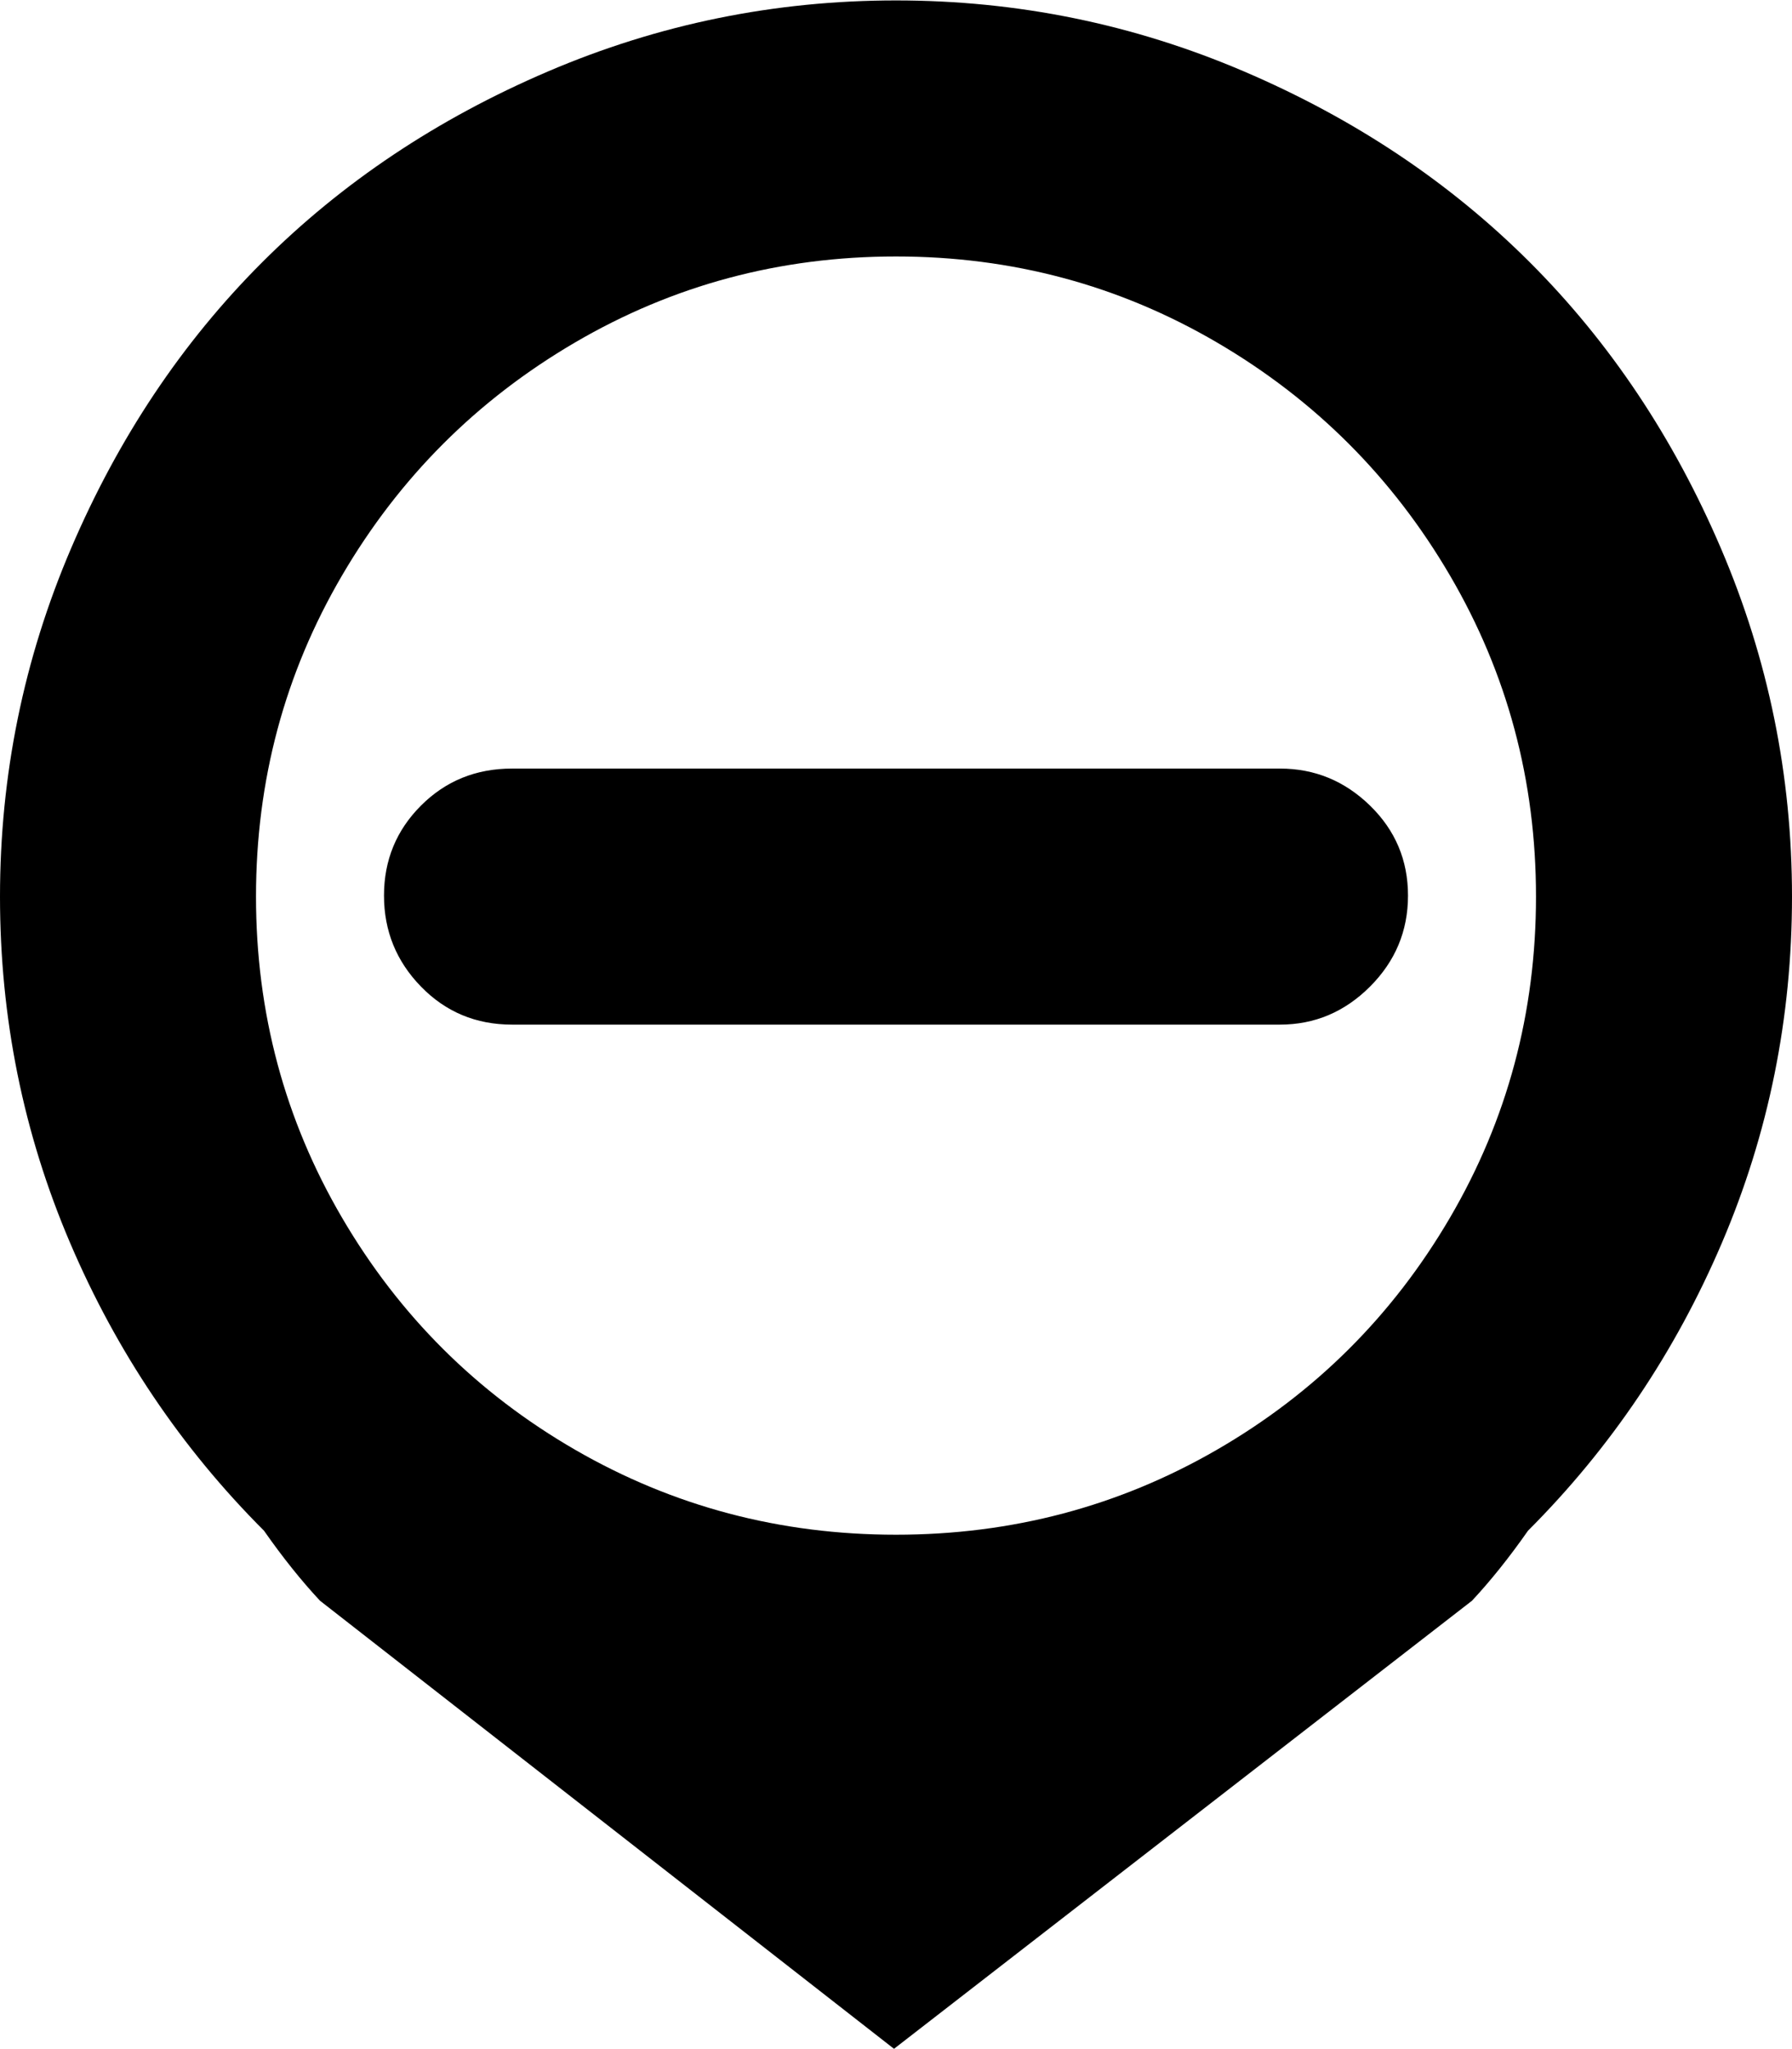 <svg xmlns="http://www.w3.org/2000/svg" width="3em" height="3.43em" viewBox="0 0 896 1024"><path fill="currentColor" d="M764 765q-14 20-28 35l-289 224l-287-224q-14-15-28-35q-62-62-97-144T0 448t35.5-174T131 131t143-95.5T448 0t174 35.5T765 131t95.5 143T896 448t-35 173t-97 144M448 128q-87 0-160.5 43T171 287.5T128 448t43 160.5t116.5 116T448 767t160.5-42.5t116.5-116T768 448t-43-160.5T608.5 171T448 128m192 384H256q-27 0-45.5-19T192 447.5t18.5-45T256 384h384q26 0 45 18.5t19 45t-19 45.5t-45 19"/></svg>